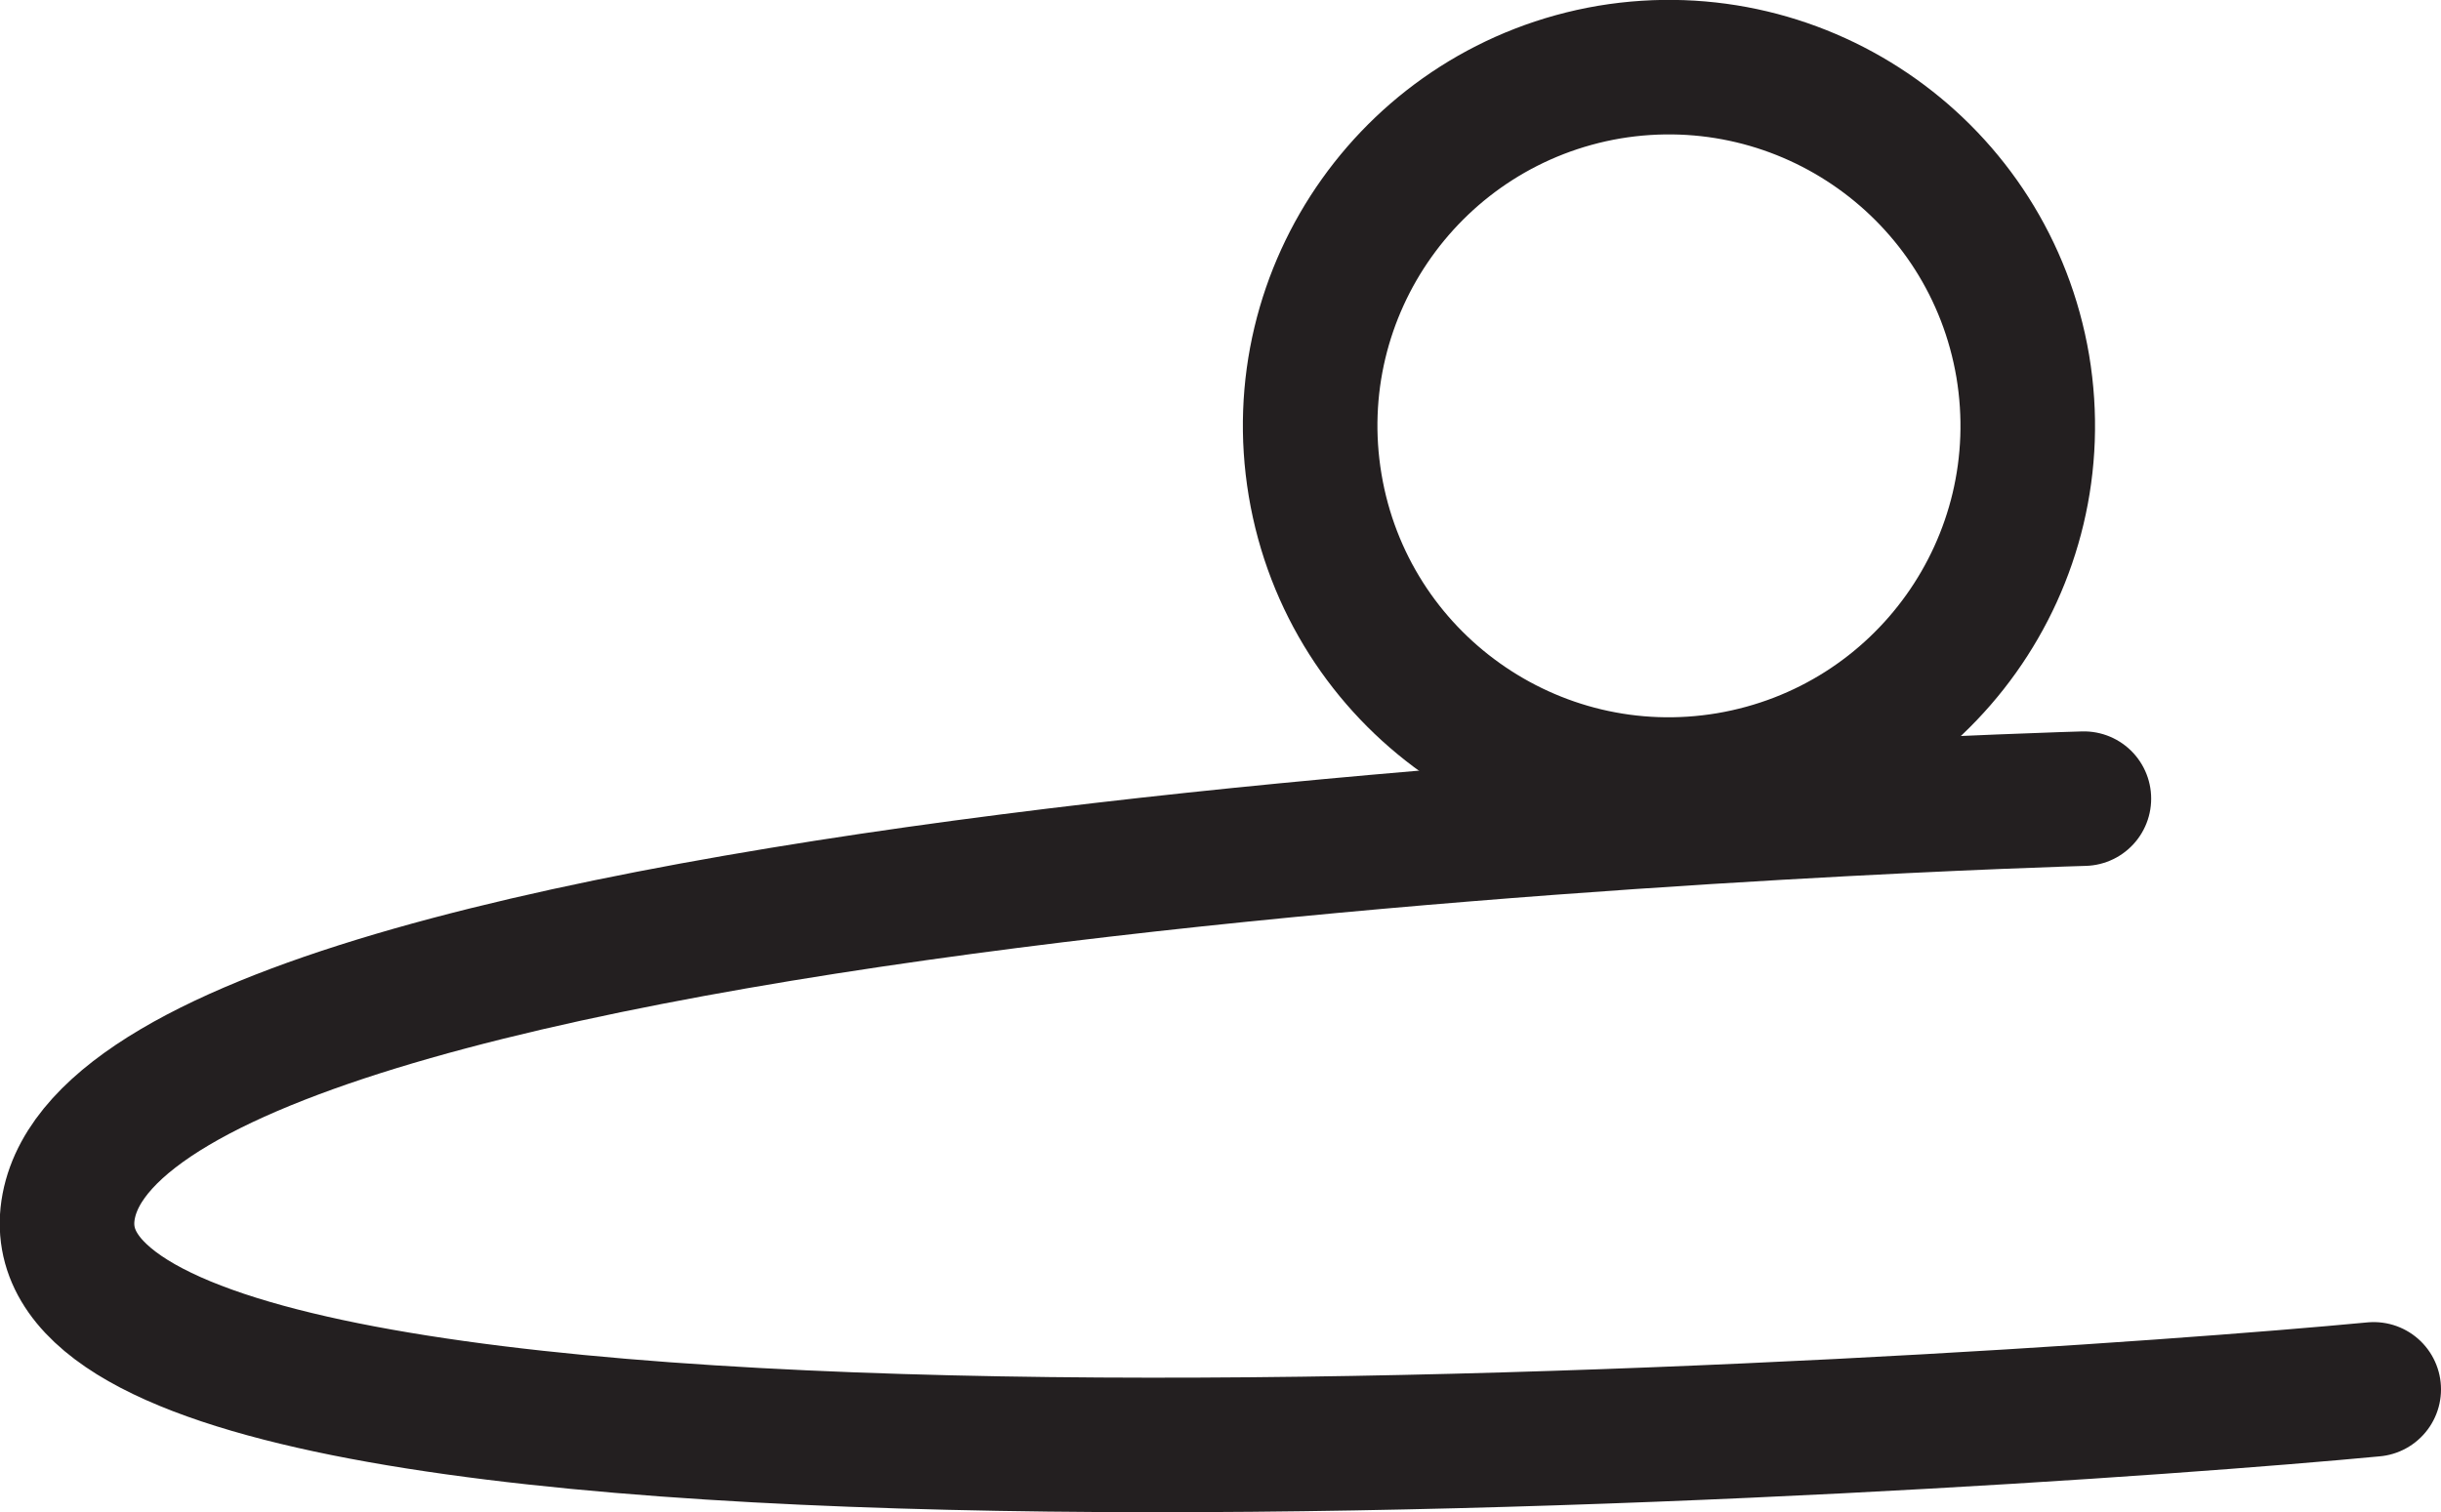 <?xml version="1.0" encoding="UTF-8" standalone="no"?>
<!-- Created with Inkscape (http://www.inkscape.org/) -->

<svg
   version="1.1"
   id="svg1"
   width="24.163"
   height="14.973"
   viewBox="0 0 24.163 14.973"
   sodipodi:docname="cell.svg"
   xmlns:inkscape="http://www.inkscape.org/namespaces/inkscape"
   xmlns:sodipodi="http://sodipodi.sourceforge.net/DTD/sodipodi-0.dtd"
   xmlns="http://www.w3.org/2000/svg"
   xmlns:svg="http://www.w3.org/2000/svg">
  <sodipodi:namedview
     id="namedview1"
     pagecolor="#ffffff"
     bordercolor="#000000"
     borderopacity="0.25"
     inkscape:showpageshadow="2"
     inkscape:pageopacity="0.0"
     inkscape:pagecheckerboard="0"
     inkscape:deskcolor="#d1d1d1">
    <inkscape:page
       x="0"
       y="0"
       inkscape:label="1"
       id="page1"
       width="24.163"
       height="14.973"
       margin="0"
       bleed="0" />
  </sodipodi:namedview>
  <defs
     id="defs1" />
  <path
     style="fill:none;stroke:#231f20;stroke-width:1.332;stroke-linecap:round;stroke-linejoin:round;stroke-miterlimit:4;stroke-dasharray:none;stroke-opacity:1"
     d="m 20.023,3.626 c 0.324,1.937 -0.979,3.765 -2.916,4.093 -1.932,0.324 -3.765,-0.979 -4.089,-2.916 -0.323,-1.932 0.98,-3.76 2.912,-4.089 1.937,-0.323 3.765,0.98 4.093,2.912 z"
     id="path671" />
  <path
     style="fill:none;stroke:#231f20;stroke-width:1.332;stroke-linecap:round;stroke-linejoin:round;stroke-miterlimit:4;stroke-dasharray:none;stroke-opacity:1"
     d="m 23.497,13.757 c -3.885,0.369 -23.484,1.687 -22.817,-1.813 C 1.347,8.444 20.628,7.908 20.628,7.908"
     id="path672" />
</svg>
